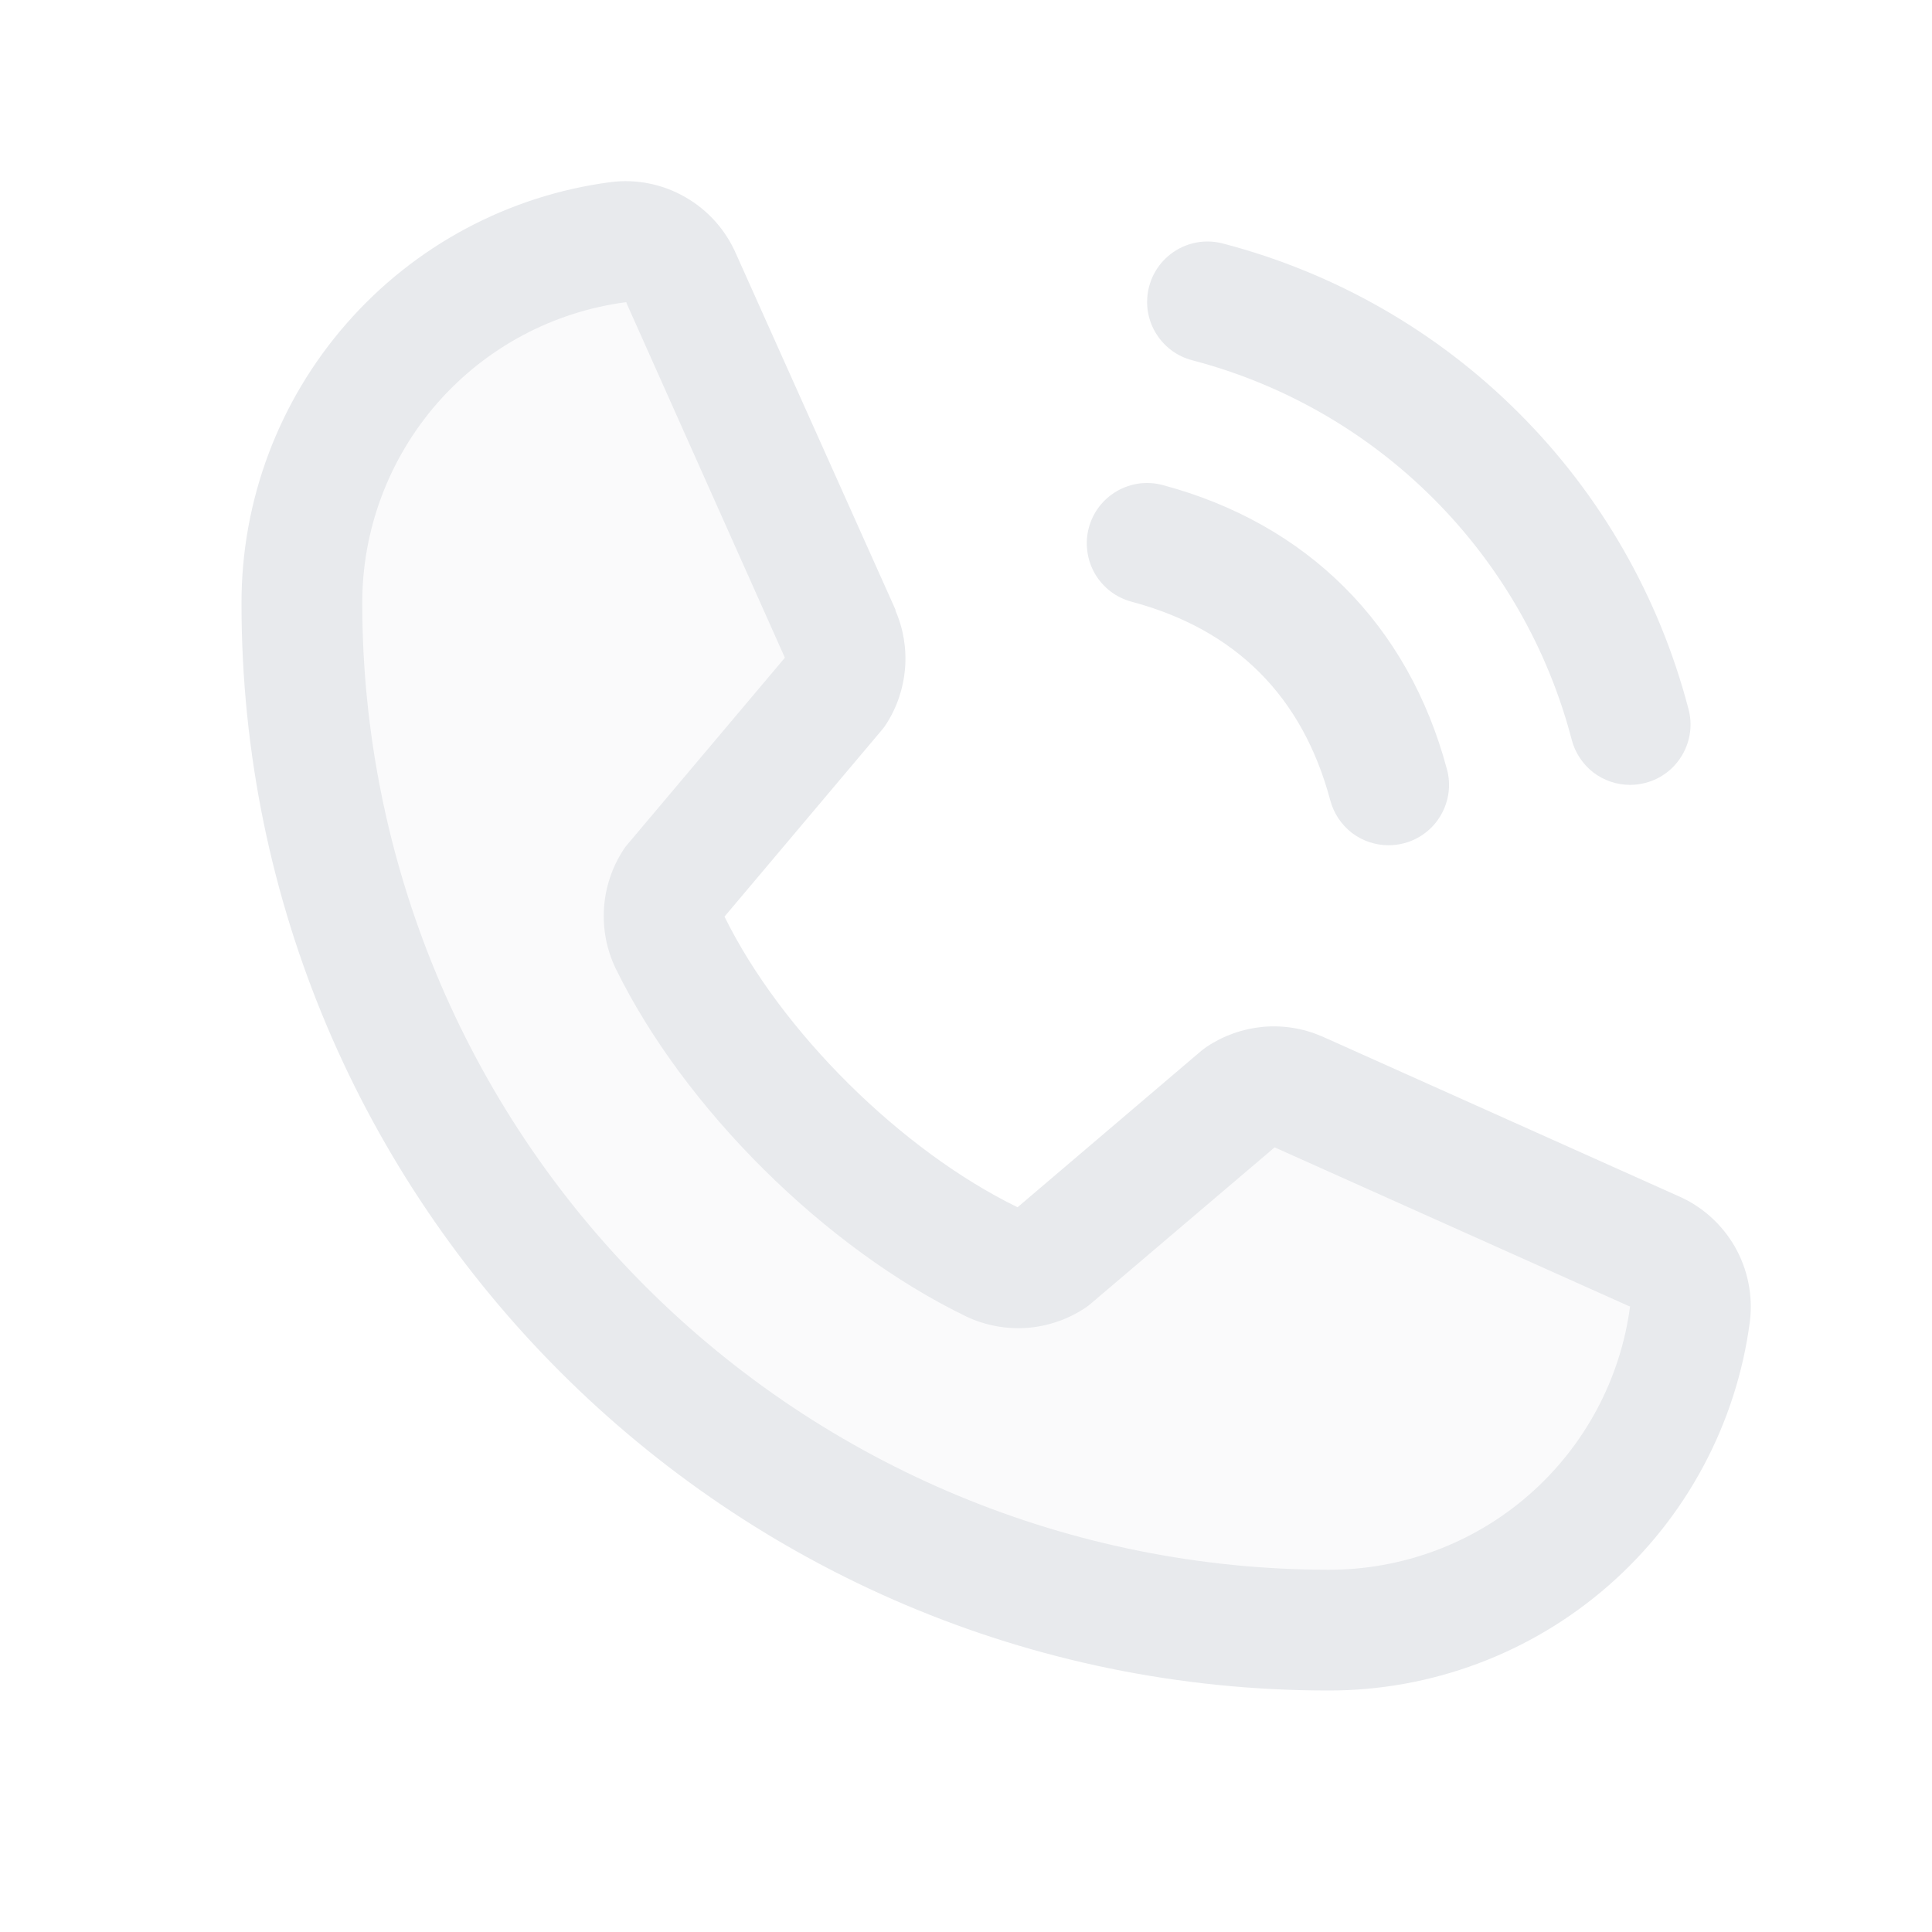 <svg width="16" height="16" viewBox="0 0 16 16" fill="none" xmlns="http://www.w3.org/2000/svg">
<path opacity="0.2" d="M13.996 10.88C13.899 11.606 13.542 12.271 12.991 12.753C12.44 13.235 11.732 13.501 11 13.5C8.746 13.5 6.584 12.604 4.99 11.01C3.396 9.416 2.5 7.254 2.5 5C2.499 4.268 2.765 3.56 3.247 3.009C3.729 2.458 4.394 2.101 5.12 2.004C5.227 1.991 5.336 2.013 5.429 2.067C5.523 2.121 5.596 2.204 5.639 2.304L6.959 5.254C6.992 5.33 7.005 5.412 6.998 5.494C6.991 5.576 6.963 5.655 6.918 5.724L5.582 7.312C5.535 7.384 5.507 7.467 5.501 7.552C5.495 7.638 5.512 7.723 5.549 7.801C6.066 8.859 7.159 9.939 8.221 10.451C8.298 10.488 8.384 10.504 8.47 10.498C8.556 10.491 8.639 10.463 8.71 10.414L10.273 9.083C10.342 9.037 10.421 9.009 10.504 9.001C10.587 8.994 10.671 9.007 10.747 9.04L13.694 10.361C13.794 10.403 13.878 10.476 13.932 10.57C13.986 10.664 14.009 10.772 13.996 10.88Z" fill="#E8EAED"/>
<path d="M9.517 2.371C9.534 2.307 9.563 2.248 9.603 2.196C9.643 2.144 9.693 2.1 9.75 2.067C9.807 2.034 9.87 2.013 9.935 2.004C10 1.996 10.066 2 10.129 2.017C11.056 2.259 11.902 2.743 12.579 3.421C13.257 4.098 13.741 4.944 13.983 5.871C14 5.934 14.005 6 13.996 6.065C13.987 6.131 13.966 6.193 13.933 6.25C13.9 6.307 13.857 6.357 13.804 6.397C13.752 6.437 13.693 6.466 13.629 6.483C13.587 6.494 13.544 6.5 13.5 6.5C13.39 6.5 13.283 6.464 13.195 6.397C13.108 6.329 13.045 6.235 13.017 6.129C12.82 5.372 12.424 4.682 11.871 4.129C11.318 3.576 10.628 3.18 9.871 2.983C9.808 2.966 9.748 2.937 9.696 2.897C9.644 2.857 9.6 2.807 9.567 2.75C9.534 2.694 9.513 2.631 9.504 2.566C9.496 2.5 9.5 2.434 9.517 2.371ZM9.371 4.983C10.233 5.213 10.787 5.767 11.017 6.629C11.045 6.735 11.108 6.829 11.195 6.897C11.283 6.964 11.39 7 11.5 7C11.544 7 11.587 6.994 11.629 6.983C11.693 6.966 11.752 6.937 11.804 6.897C11.857 6.857 11.9 6.807 11.933 6.75C11.966 6.693 11.987 6.631 11.996 6.565C12.005 6.5 12 6.434 11.983 6.371C11.663 5.173 10.827 4.337 9.629 4.017C9.566 4 9.5 3.996 9.435 4.004C9.37 4.013 9.307 4.034 9.25 4.067C9.193 4.1 9.143 4.144 9.103 4.196C9.063 4.248 9.034 4.308 9.017 4.371C9 4.434 8.996 4.501 9.005 4.566C9.013 4.631 9.035 4.694 9.067 4.75C9.1 4.807 9.144 4.857 9.196 4.897C9.248 4.937 9.308 4.966 9.371 4.983ZM14.492 10.943C14.381 11.79 13.965 12.567 13.322 13.13C12.68 13.692 11.854 14.002 11 14C6.038 14 2 9.963 2 5C1.998 4.146 2.308 3.32 2.871 2.678C3.433 2.035 4.211 1.619 5.058 1.508C5.272 1.481 5.489 1.525 5.676 1.633C5.863 1.74 6.01 1.905 6.096 2.103L7.416 5.049V5.057C7.482 5.209 7.509 5.374 7.495 5.539C7.481 5.703 7.427 5.862 7.337 6C7.326 6.017 7.314 6.033 7.301 6.048L6 7.591C6.468 8.542 7.463 9.528 8.427 9.998L9.948 8.703C9.963 8.691 9.979 8.679 9.995 8.668C10.133 8.576 10.292 8.52 10.458 8.504C10.623 8.489 10.79 8.515 10.943 8.581L10.951 8.584L13.896 9.904C14.094 9.989 14.259 10.137 14.367 10.324C14.474 10.511 14.518 10.728 14.492 10.943ZM13.5 10.818C13.5 10.818 13.496 10.818 13.493 10.818L10.556 9.502L9.034 10.796C9.019 10.809 9.004 10.821 8.988 10.831C8.844 10.927 8.677 10.984 8.505 10.997C8.332 11.009 8.159 10.977 8.003 10.903C6.833 10.337 5.666 9.179 5.099 8.021C5.024 7.866 4.991 7.694 5.002 7.522C5.013 7.35 5.068 7.184 5.162 7.039C5.172 7.023 5.184 7.006 5.198 6.991L6.5 5.447L5.188 2.509C5.187 2.507 5.187 2.504 5.188 2.502C4.581 2.581 4.025 2.878 3.622 3.338C3.22 3.798 2.998 4.389 3 5C3.002 7.121 3.846 9.155 5.346 10.654C6.846 12.154 8.879 12.998 11 13C11.611 13.002 12.202 12.782 12.662 12.38C13.122 11.978 13.42 11.423 13.5 10.817V10.818Z" fill="#E8EAED"/>
</svg>
